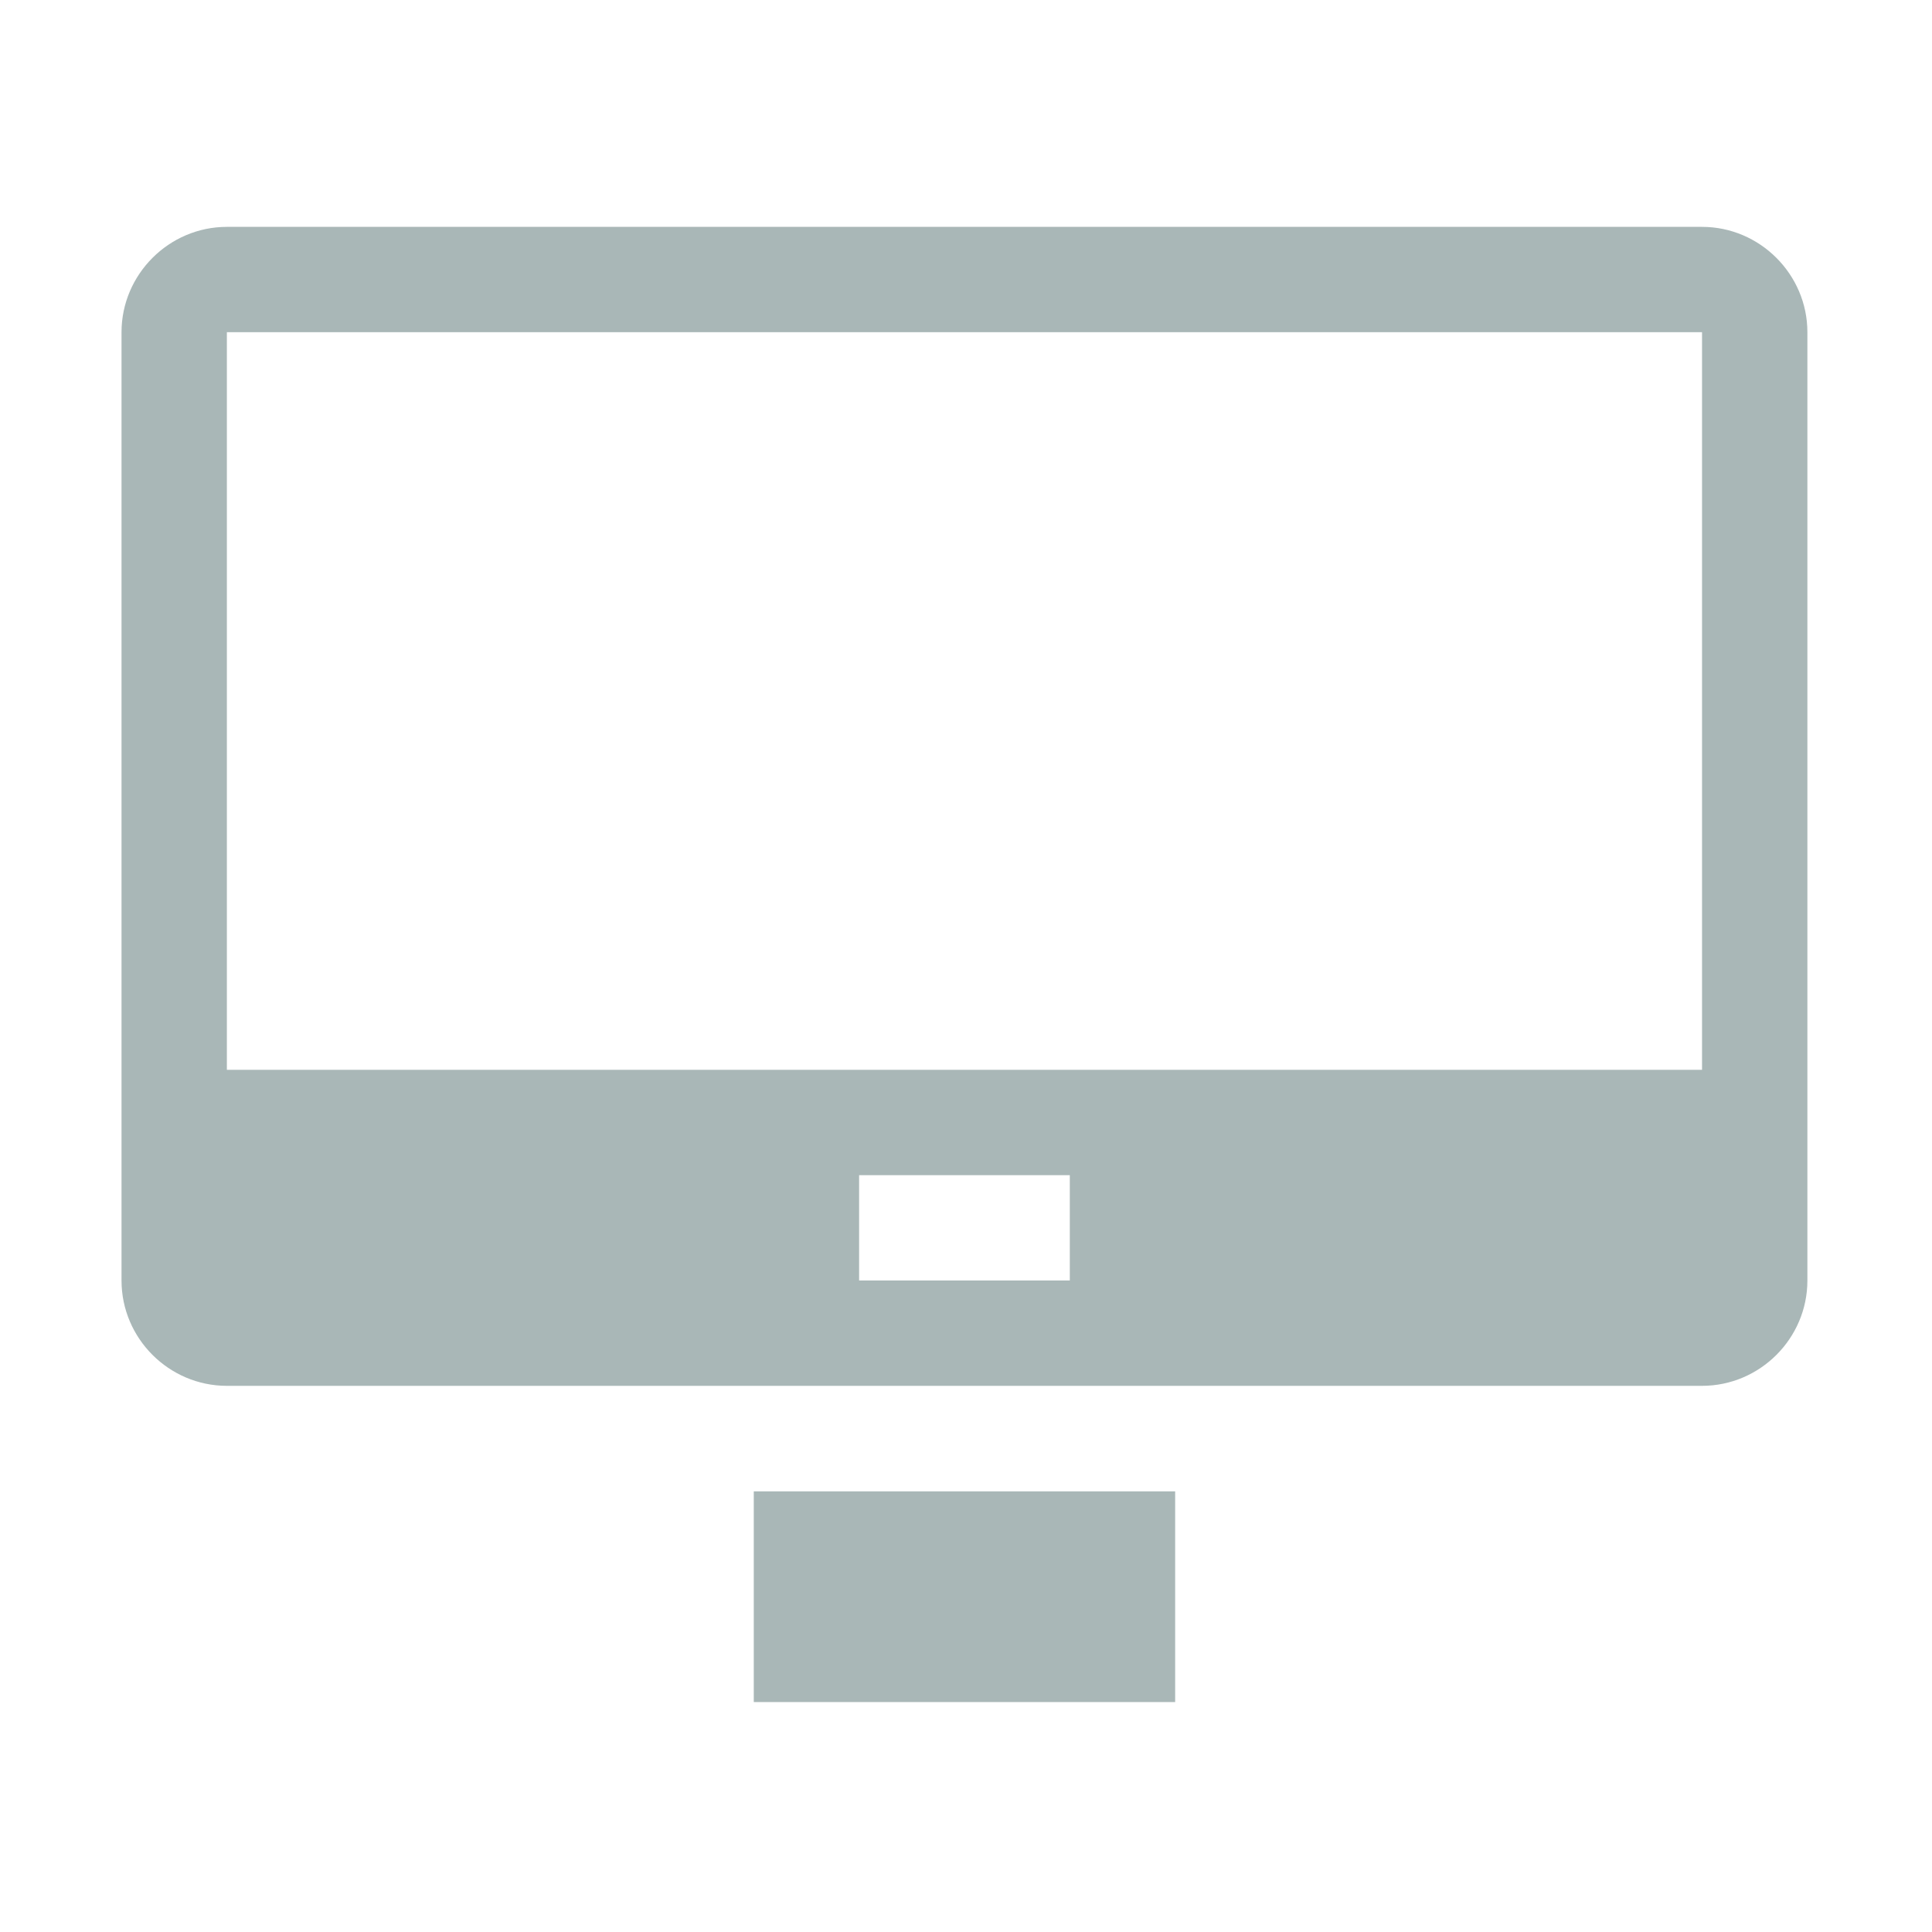 <?xml version="1.0" standalone="no"?><!DOCTYPE svg PUBLIC "-//W3C//DTD SVG 1.1//EN" "http://www.w3.org/Graphics/SVG/1.1/DTD/svg11.dtd"><svg width="200" height="200" viewBox="0 0 200 200" version="1.1" xmlns="http://www.w3.org/2000/svg" xmlns:xlink="http://www.w3.org/1999/xlink"><defs><style type="text/css"><![CDATA[
@font-face { font-family: ifont; src: url("//at.alicdn.com/t/font_1442373896_4754455.eot?#iefix") format("embedded-opentype"), url("//at.alicdn.com/t/font_1442373896_4754455.woff") format("woff"), url("//at.alicdn.com/t/font_1442373896_4754455.ttf") format("truetype"), url("//at.alicdn.com/t/font_1442373896_4754455.svg#ifont") format("svg"); }

]]></style></defs><g class="transform-group"><g transform="scale(0.195, 0.195)"><path d="M400.15 903.562l223.702 0 0-111.85-223.702 0L400.15 903.562 400.15 903.562zM903.562 120.438l-783.123 0c-30.701 0-55.927 25.226-55.927 55.925l0 503.415c0 30.783 25.226 55.923 55.927 55.923l783.123 0c30.7 0 55.927-25.139 55.927-55.923l0-503.415C959.489 145.664 934.262 120.438 903.562 120.438L903.562 120.438zM567.927 679.777l-111.852 0 0-55.927 111.852 0L567.927 679.777 567.927 679.777zM903.562 567.926l-783.123 0 0-391.563 783.123 0L903.562 567.926 903.562 567.926z" fill="#a9b7b7"></path></g></g></svg>